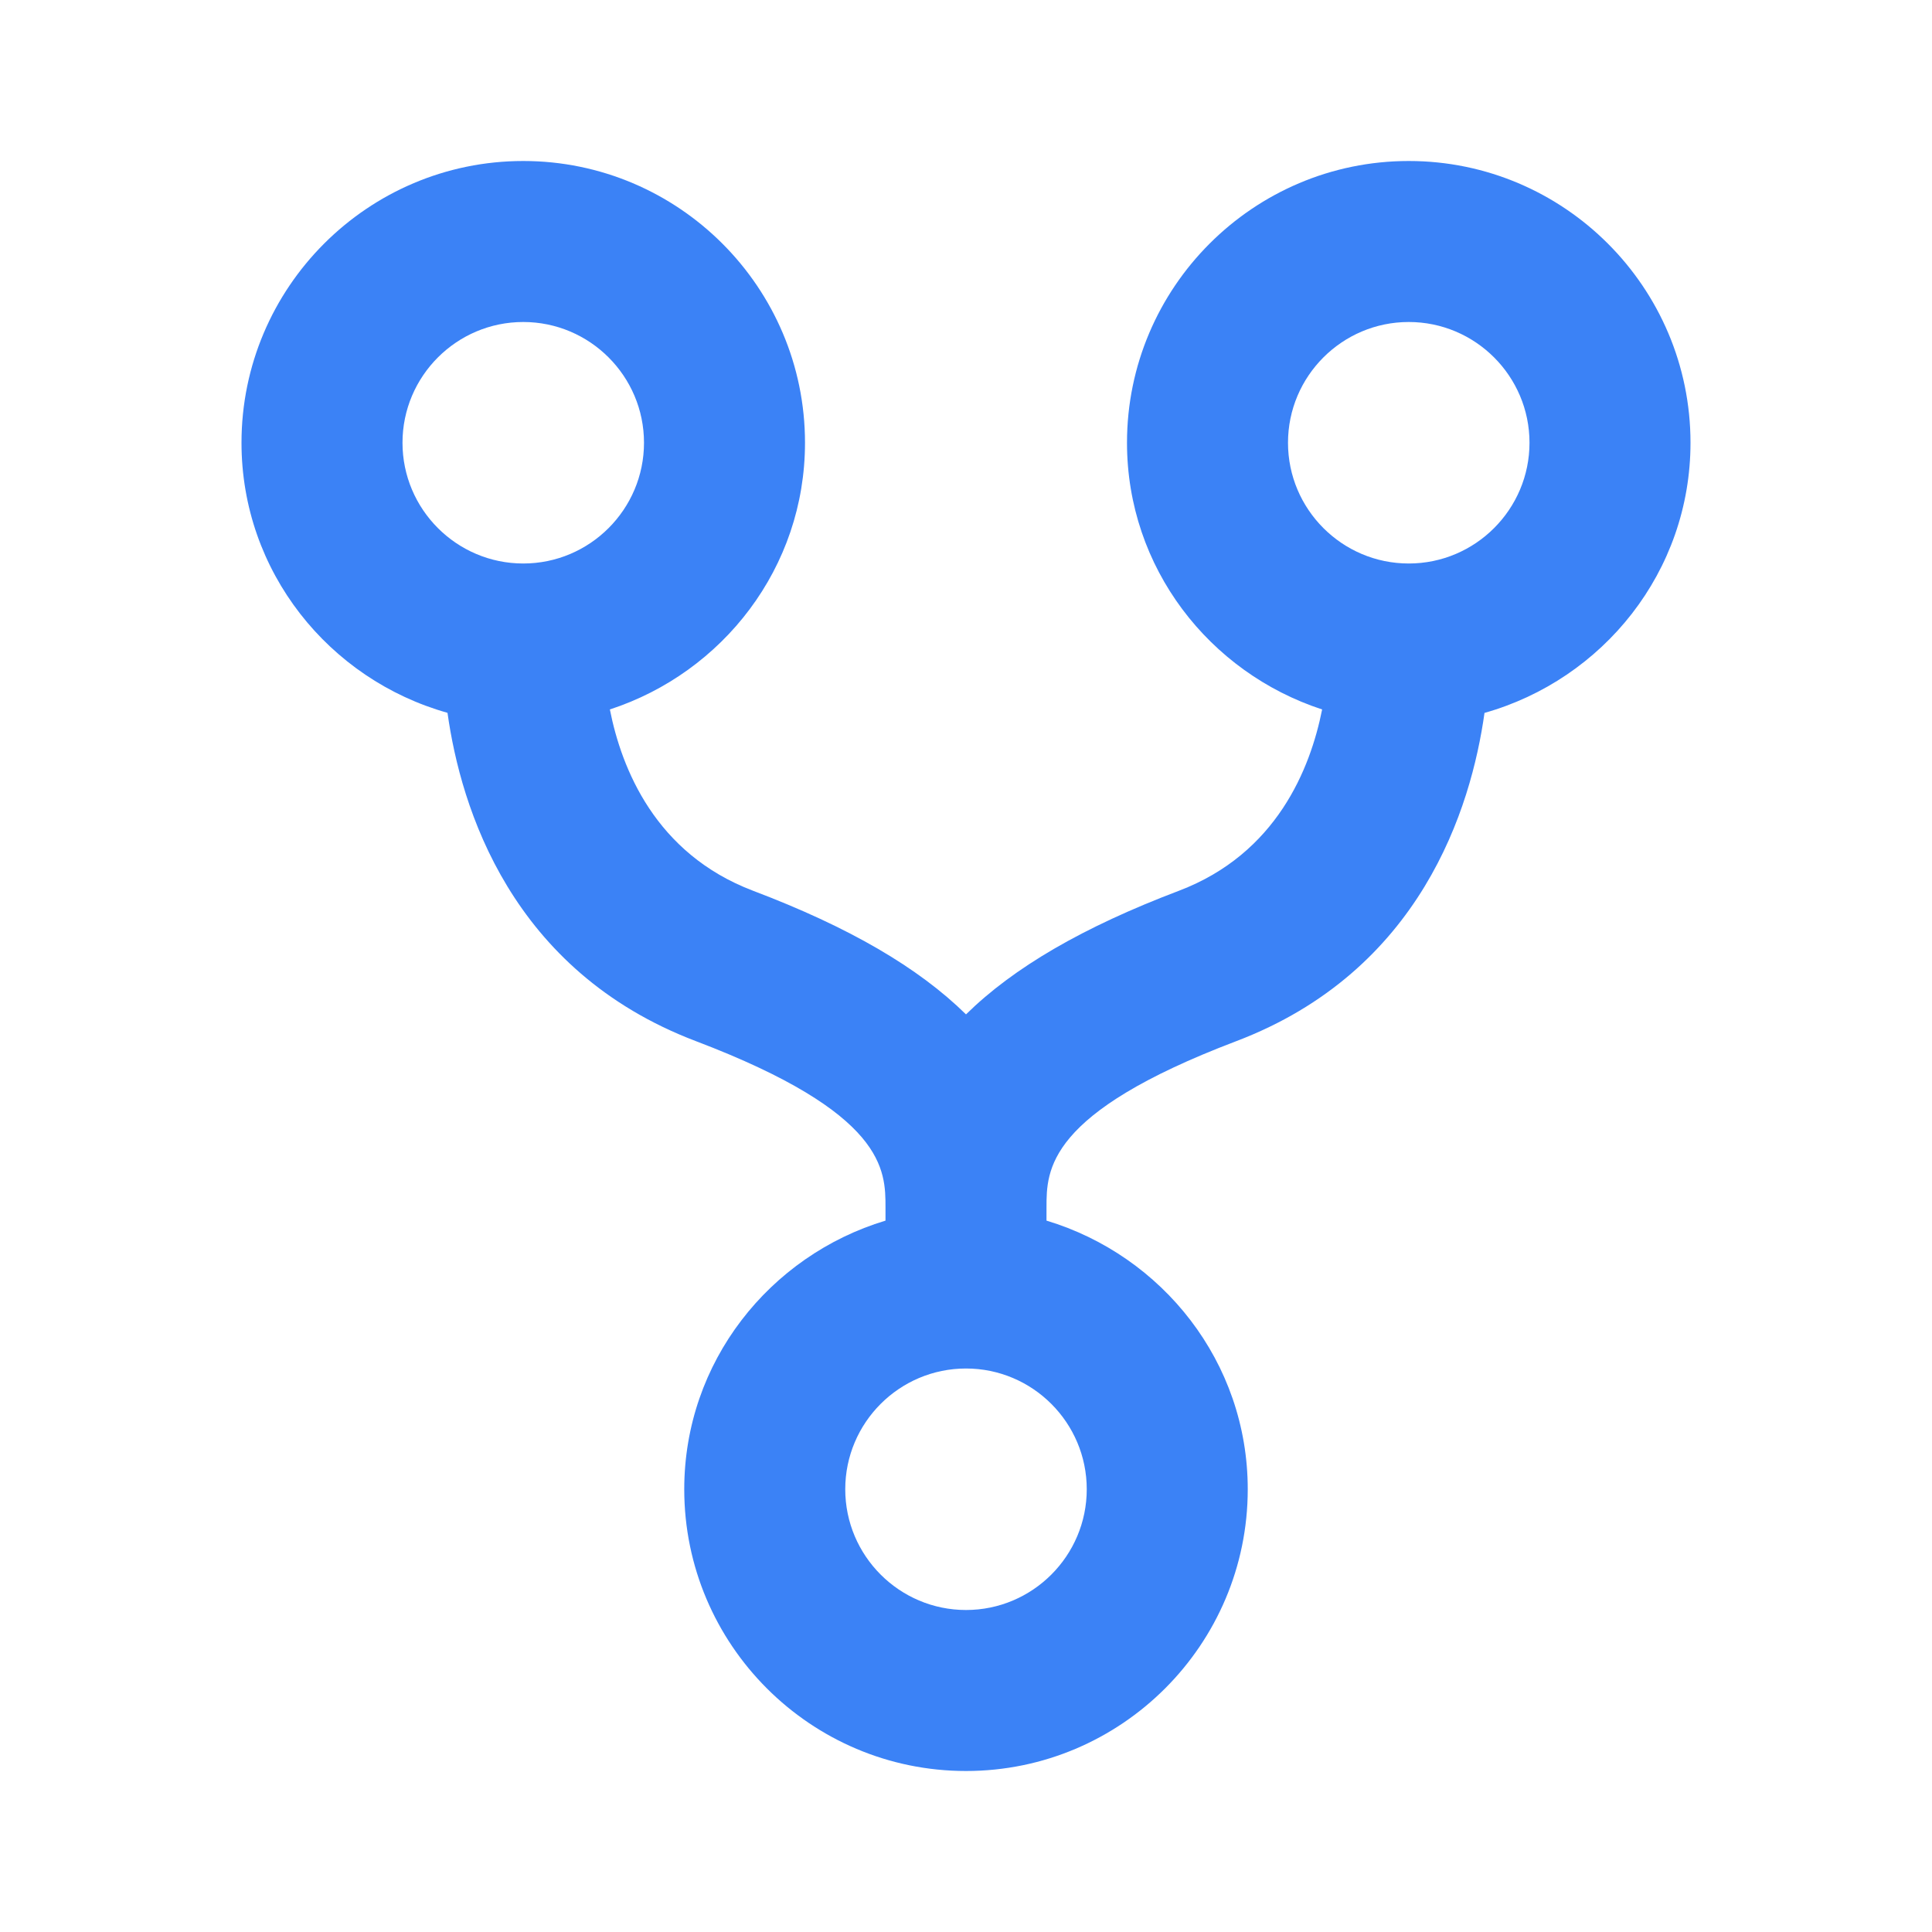 <svg stroke="currentColor" fill="#3b82f680" stroke-width="0" viewBox="0 0 24 24" class="mr-1 text-beta" height="1em" width="1em" xmlns="http://www.w3.org/2000/svg"><path d="M5.559 8.855c.166 1.183.789 3.207 3.087 4.079C11 13.829 11 14.534 11 15v.163c-1.44.434-2.5 1.757-2.5 3.337 0 1.93 1.57 3.5 3.5 3.5s3.5-1.57 3.5-3.5c0-1.58-1.06-2.903-2.5-3.337V15c0-.466 0-1.171 2.354-2.065 2.298-.872 2.921-2.896 3.087-4.079C19.912 8.441 21 7.102 21 5.5 21 3.57 19.43 2 17.5 2S14 3.57 14 5.5c0 1.552 1.022 2.855 2.424 3.313-.146.735-.565 1.791-1.778 2.252-1.192.452-2.053.953-2.646 1.536-.593-.583-1.453-1.084-2.646-1.536-1.213-.461-1.633-1.517-1.778-2.252C8.978 8.355 10 7.052 10 5.5 10 3.57 8.43 2 6.5 2S3 3.57 3 5.5c0 1.602 1.088 2.941 2.559 3.355zM17.5 4c.827 0 1.5.673 1.5 1.5S18.327 7 17.5 7 16 6.327 16 5.5 16.673 4 17.5 4zm-4 14.5c0 .827-.673 1.5-1.5 1.5s-1.5-.673-1.5-1.5.673-1.5 1.5-1.5 1.5.673 1.5 1.5zM6.5 4C7.327 4 8 4.673 8 5.5S7.327 7 6.5 7 5 6.327 5 5.5 5.673 4 6.5 4z"></path></svg>